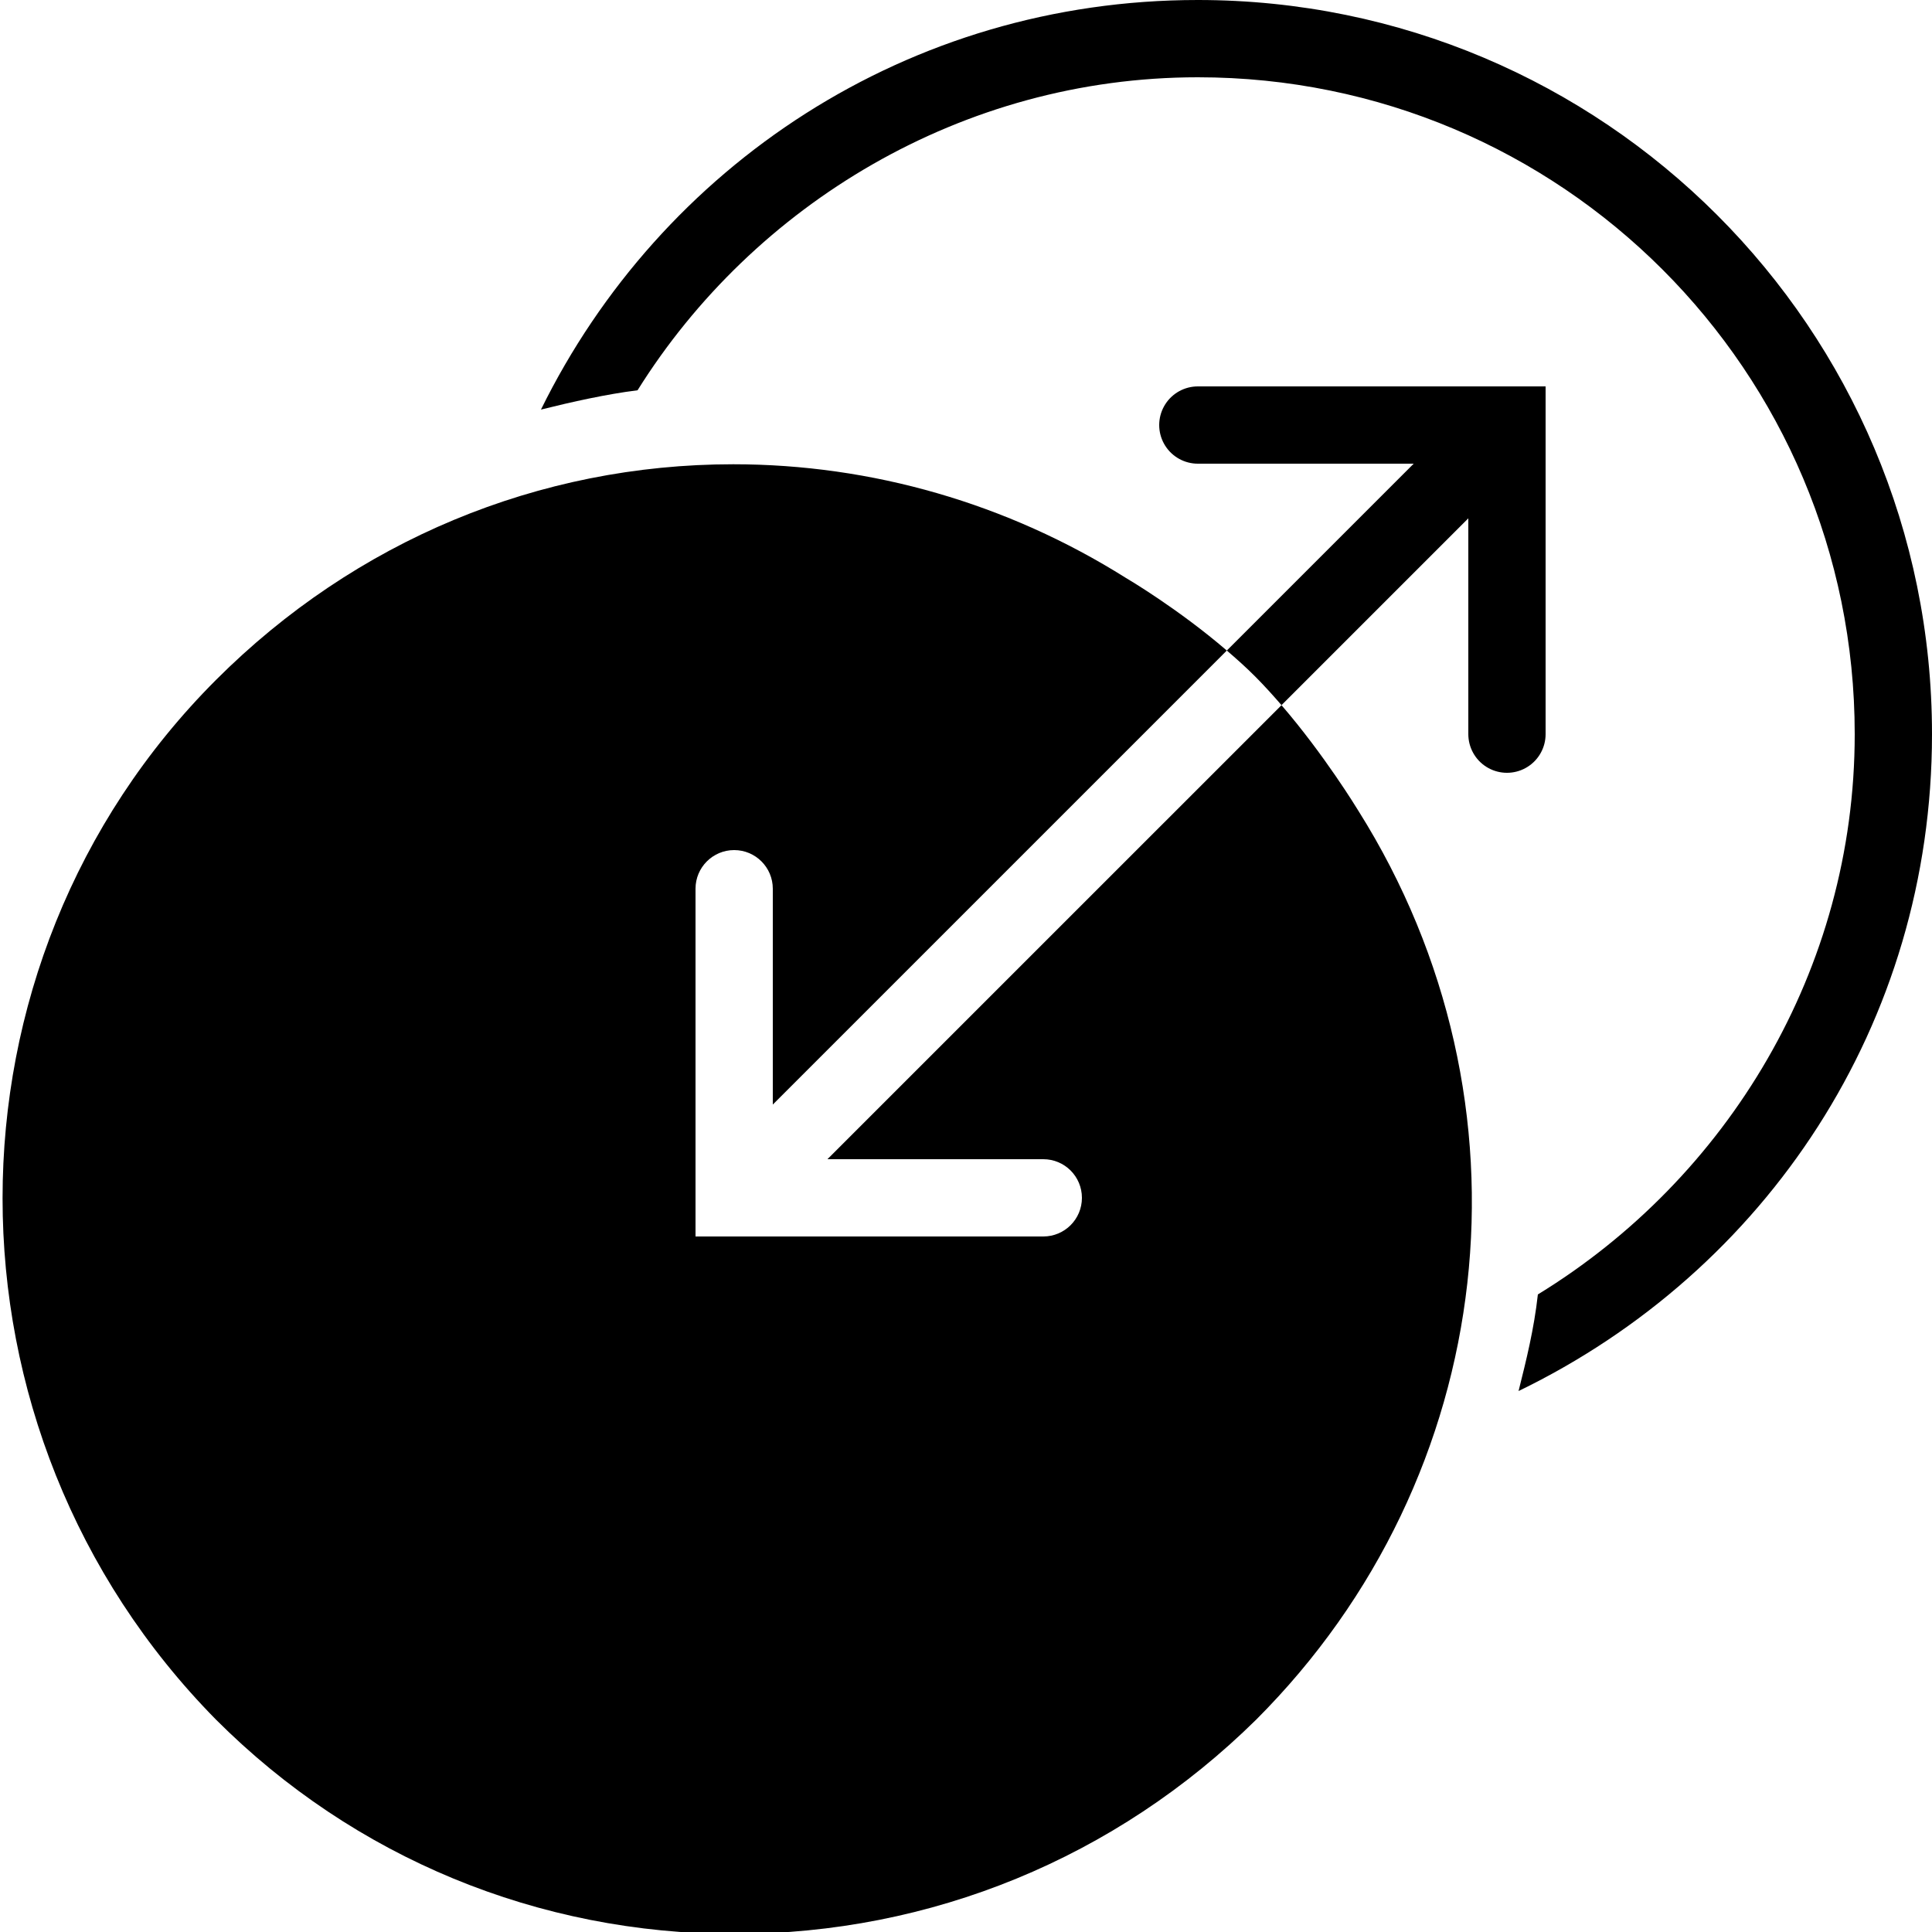 <?xml version="1.0" encoding="utf-8"?><!-- Generator: Adobe Illustrator 15.0.0, SVG Export Plug-In . SVG Version: 6.00 Build 0)  --><!DOCTYPE svg PUBLIC "-//W3C//DTD SVG 1.1//EN" "http://www.w3.org/Graphics/SVG/1.1/DTD/svg11.dtd"><svg xmlns="http://www.w3.org/2000/svg" xmlns:xlink="http://www.w3.org/1999/xlink" viewBox="0 0 50 50" width="50px" height="50px"><polyline fill="none" stroke="#000000" stroke-width="2" stroke-linecap="round" stroke-miterlimit="10" points="39,19 39,11 31,11 "/><path d="M33.165,18.25l-9.693,9.692L21.414,30H27c0.553,0,1,0.447,1,1s-0.447,1-1,1h-9v-9c0-0.552,0.448-1,1-1s1,0.448,1,1v5.586l1.293-1.293l0,0L31.75,16.836c-1.27-1.09-2.577-1.859-2.618-1.883c-3.058-1.922-6.569-2.938-10.156-2.938c-5.033,0-9.786,1.981-13.383,5.578c-7.368,7.368-7.37,19.439,0,26.914c3.574,3.574,8.34,5.543,13.419,5.543c5.077,0,9.868-1.967,13.495-5.543c6.306-6.303,7.39-15.981,2.649-23.522C35.113,20.916,34.275,19.538,33.165,18.25z"/><path d="M31,0c-7.5,0-13.9,4.3-17,10.6c0.8-0.2,1.7-0.4,2.5-0.5C19.5,5.3,24.9,2,31,2c9.4,0,17,7.6,17,17c0,6.1-3.3,11.5-8.2,14.5c-0.1,0.9-0.3,1.7-0.5,2.5C45.7,32.9,50,26.5,50,19C50,8.5,41.5,0,31,0z"/><path d="M39.607,10.393c-0.392-0.391-1.023-0.391-1.414,0l-6.443,6.443c0.251,0.215,0.501,0.438,0.738,0.676c0.234,0.235,0.459,0.485,0.677,0.737l6.442-6.442C39.998,11.417,39.998,10.784,39.607,10.393z"/></svg>